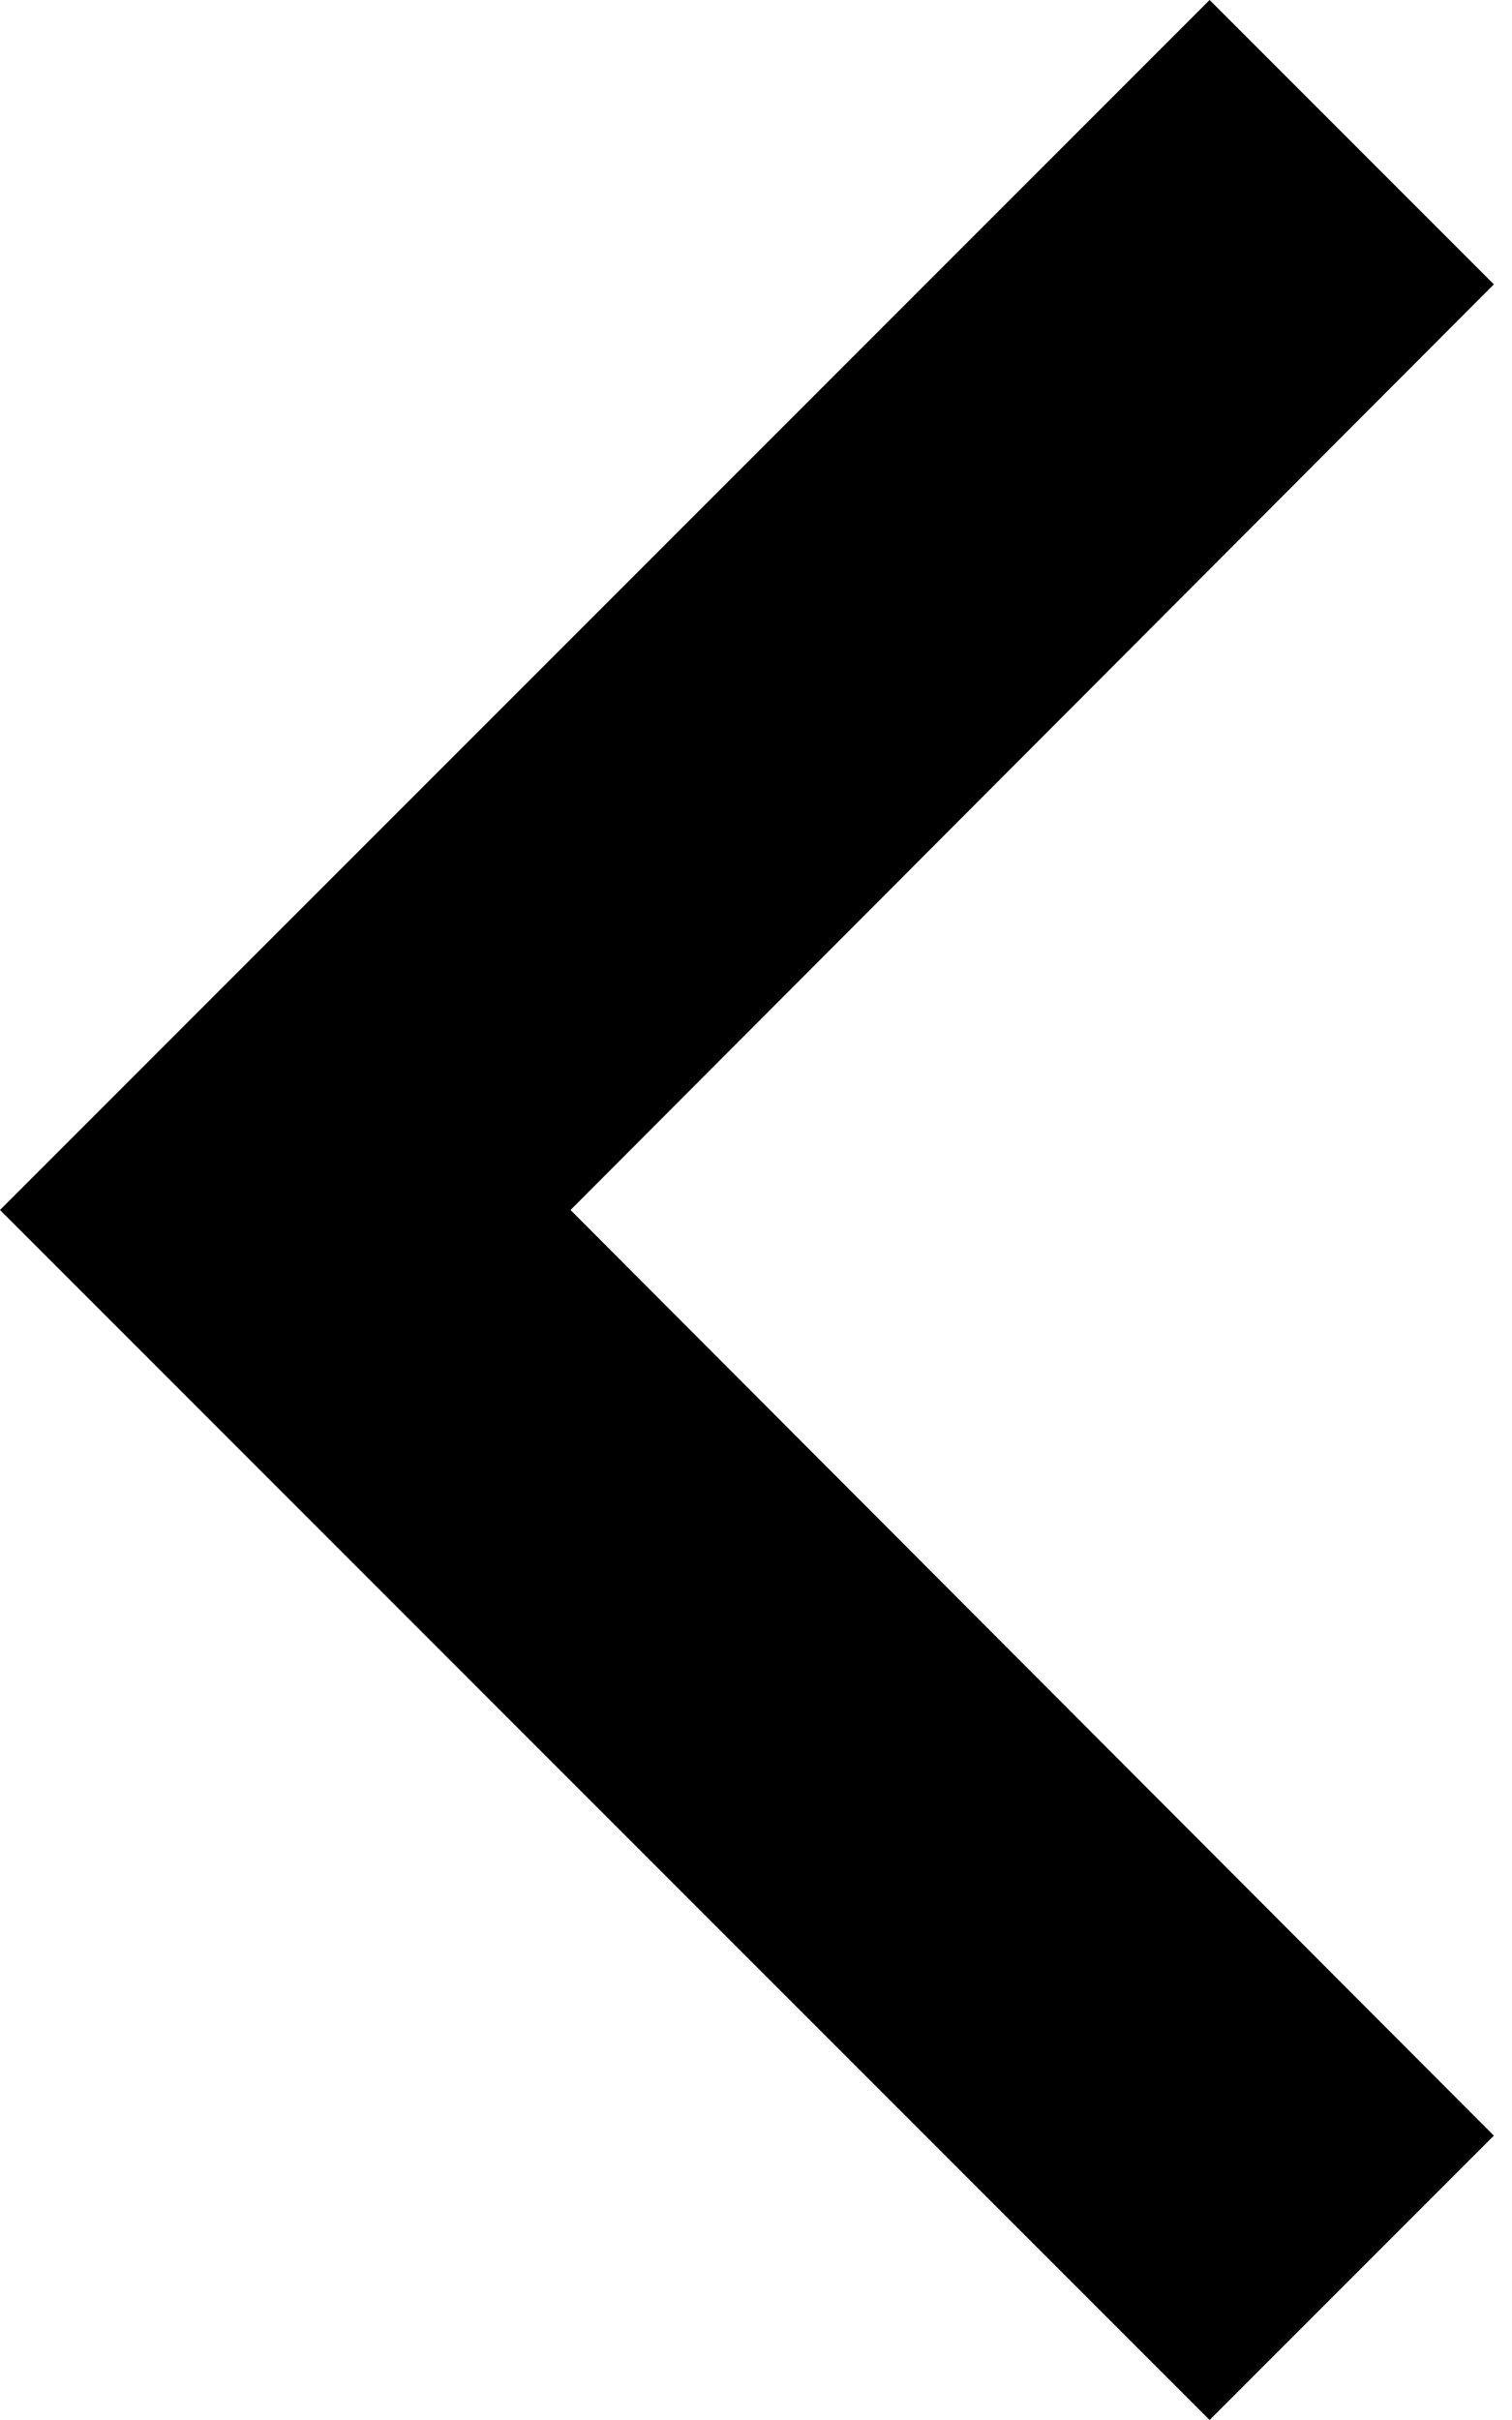 <?xml version="1.0" encoding="UTF-8"?>
<svg width="15px" height="24px" viewBox="0 0 15 24" version="1.1" xmlns="http://www.w3.org/2000/svg" xmlns:xlink="http://www.w3.org/1999/xlink">
    <!-- Generator: sketchtool 42 (36781) - http://www.bohemiancoding.com/sketch -->
    <title>57FE3D77-76C0-4D62-B246-D369EC5BDA7B</title>
    <desc>Created with sketchtool.</desc>
    <defs></defs>
    <g id="Page-1" stroke="none" stroke-width="1" fill="none" fill-rule="evenodd">
        <g id="Icons" transform="translate(-108, -562)">
            <g id="Nav-and-Controls" transform="translate(92, 30)">
                <g id="ic_chevron_left_black_24px" transform="translate(0, 520)">
                    <g id="Group">
                        <polygon id="Shape" fill="#000000" fill-rule="nonzero" points="30.82 14.82 28 12 16 24 28 36 30.82 33.18 21.66 24"></polygon>
                        <polygon id="Shape" points="0 0 48 0 48 48 0 48"></polygon>
                    </g>
                </g>
            </g>
        </g>
    </g>
</svg>
